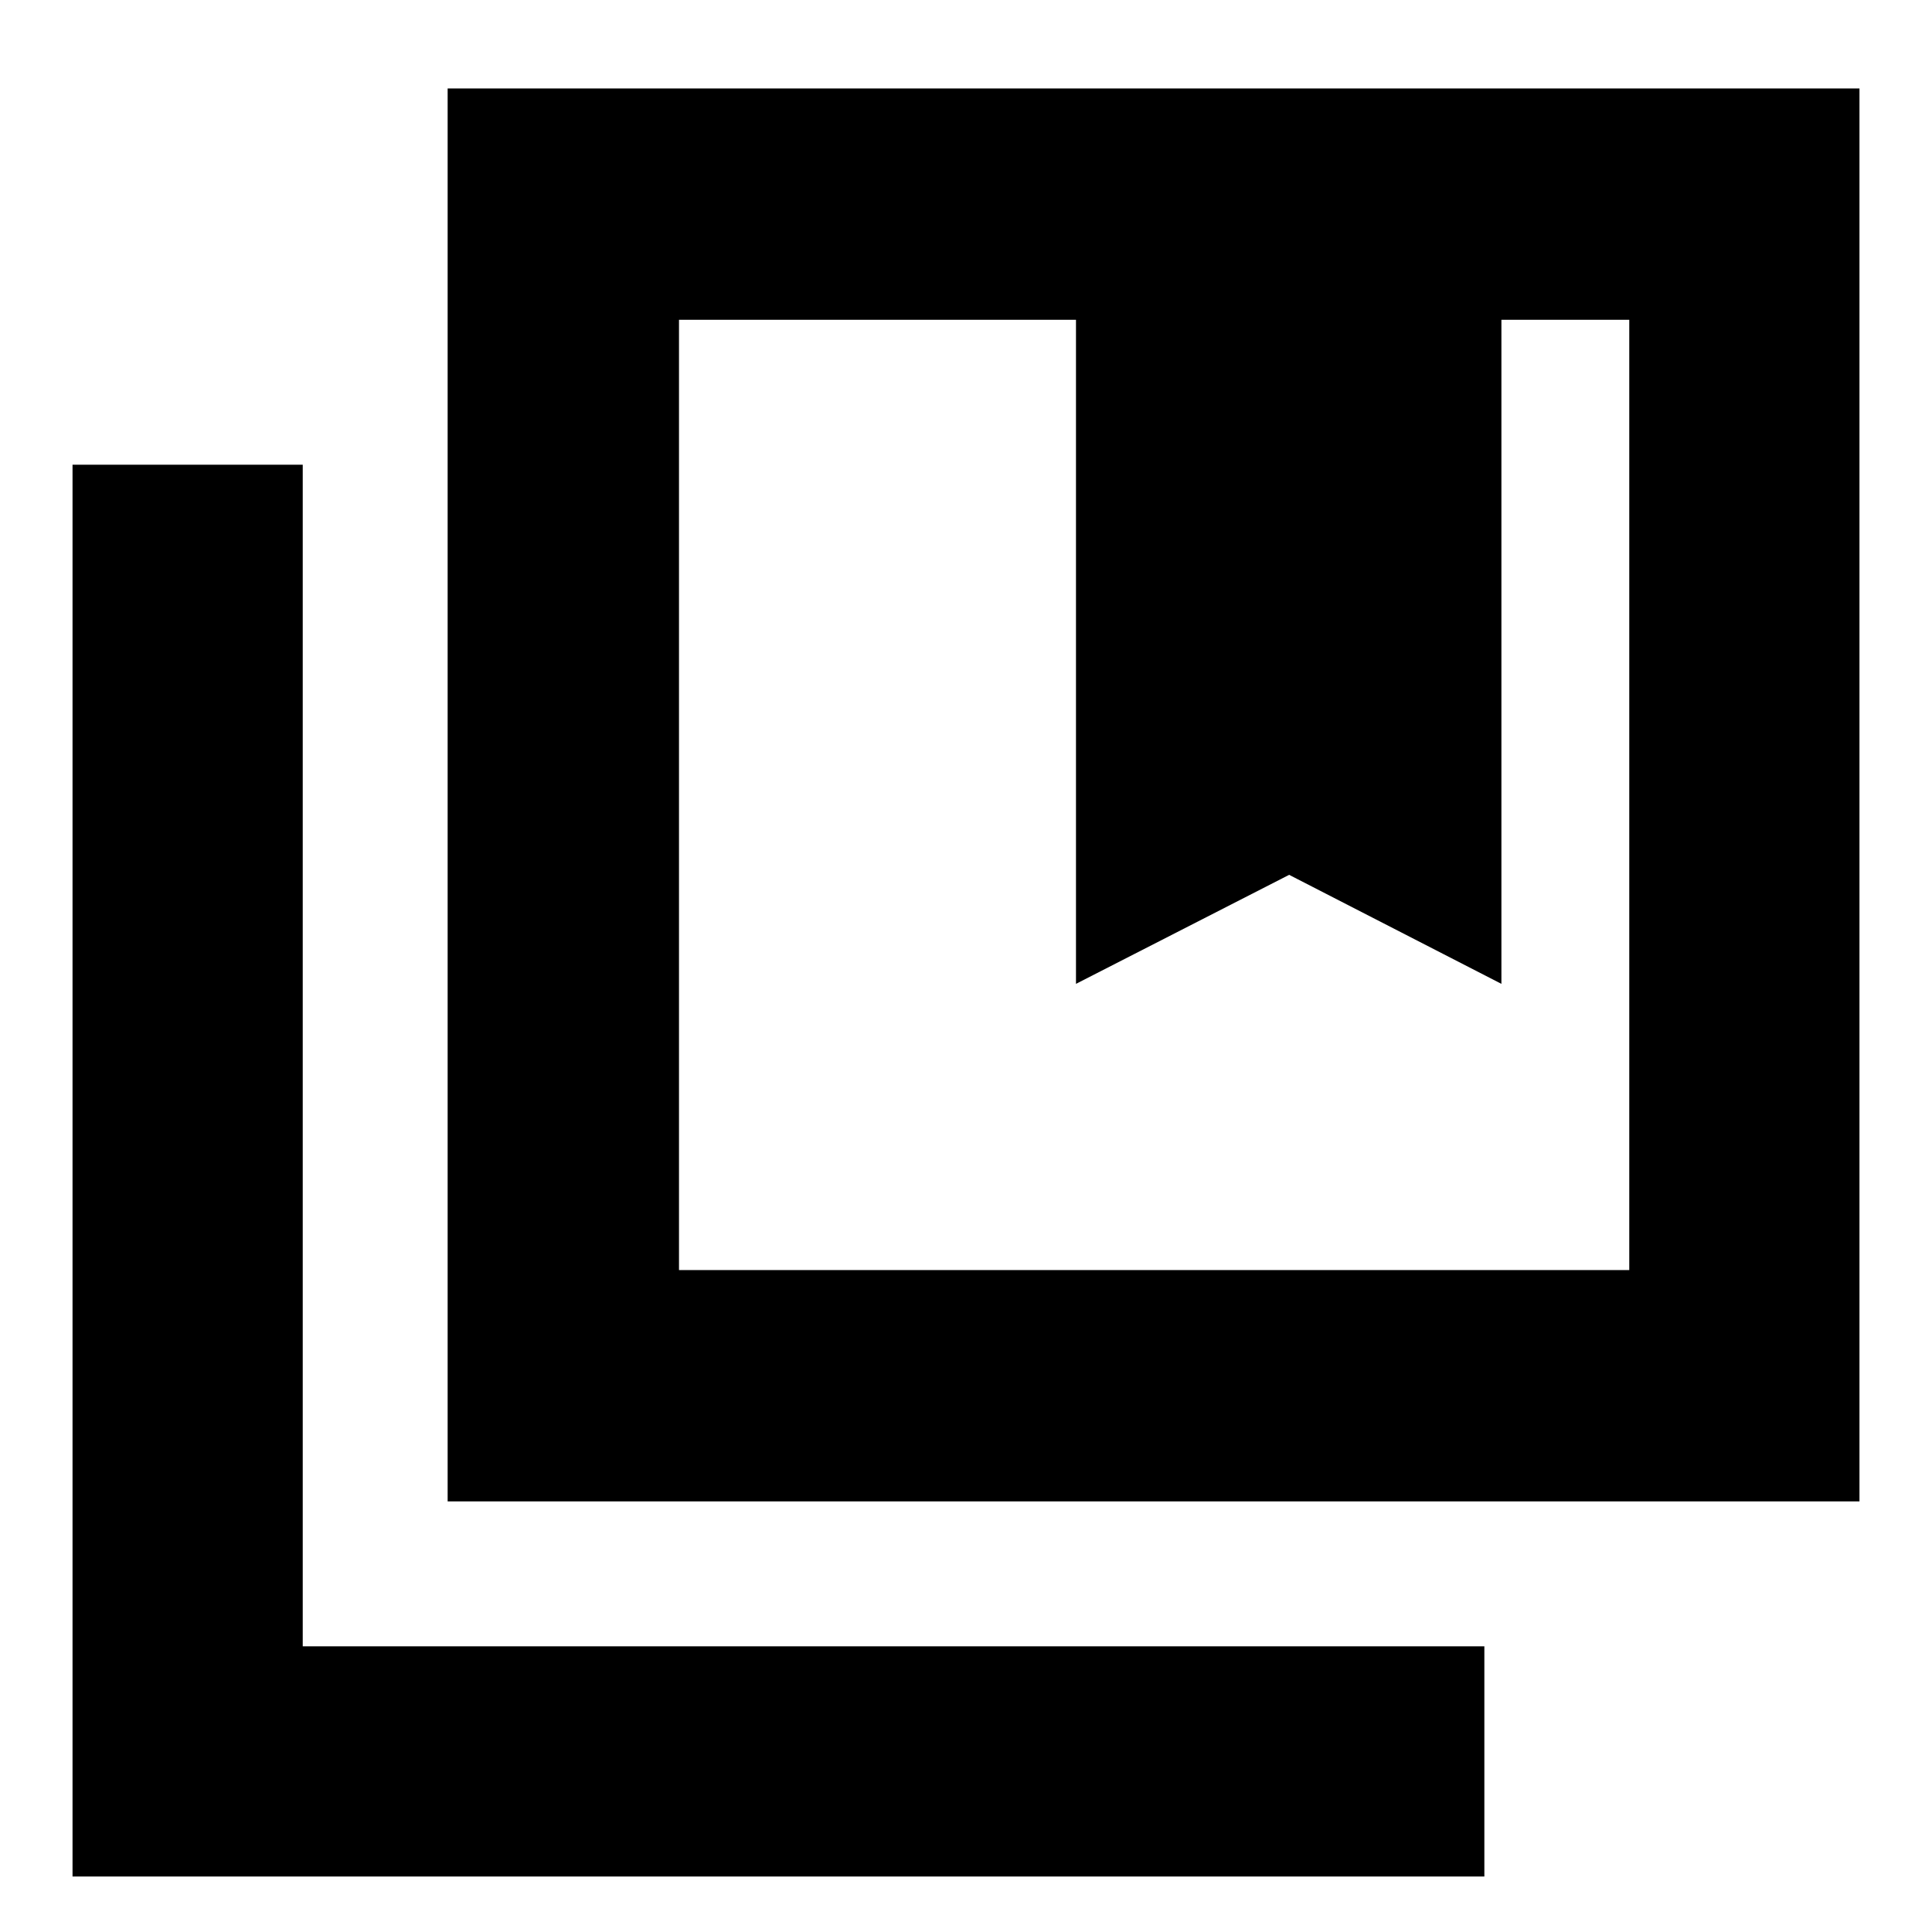 <svg xmlns="http://www.w3.org/2000/svg" height="20" viewBox="0 -960 960 960" width="20"><path d="M337.39-328.91h472.18v-472.18h-63.53v329.96L640.57-525.3l-105.92 54.17v-329.96H337.39v472.18ZM222.43-213.96v-702.08h701.53v702.08H222.43ZM36.04-27.56v-701.53h114.39v587.13h587.14v114.4H36.04Zm301.35-773.53v472.18-472.18Zm197.26 329.96 105.92-54.17 105.47 54.17-105.47-54.17-105.92 54.17Z"/></svg>
